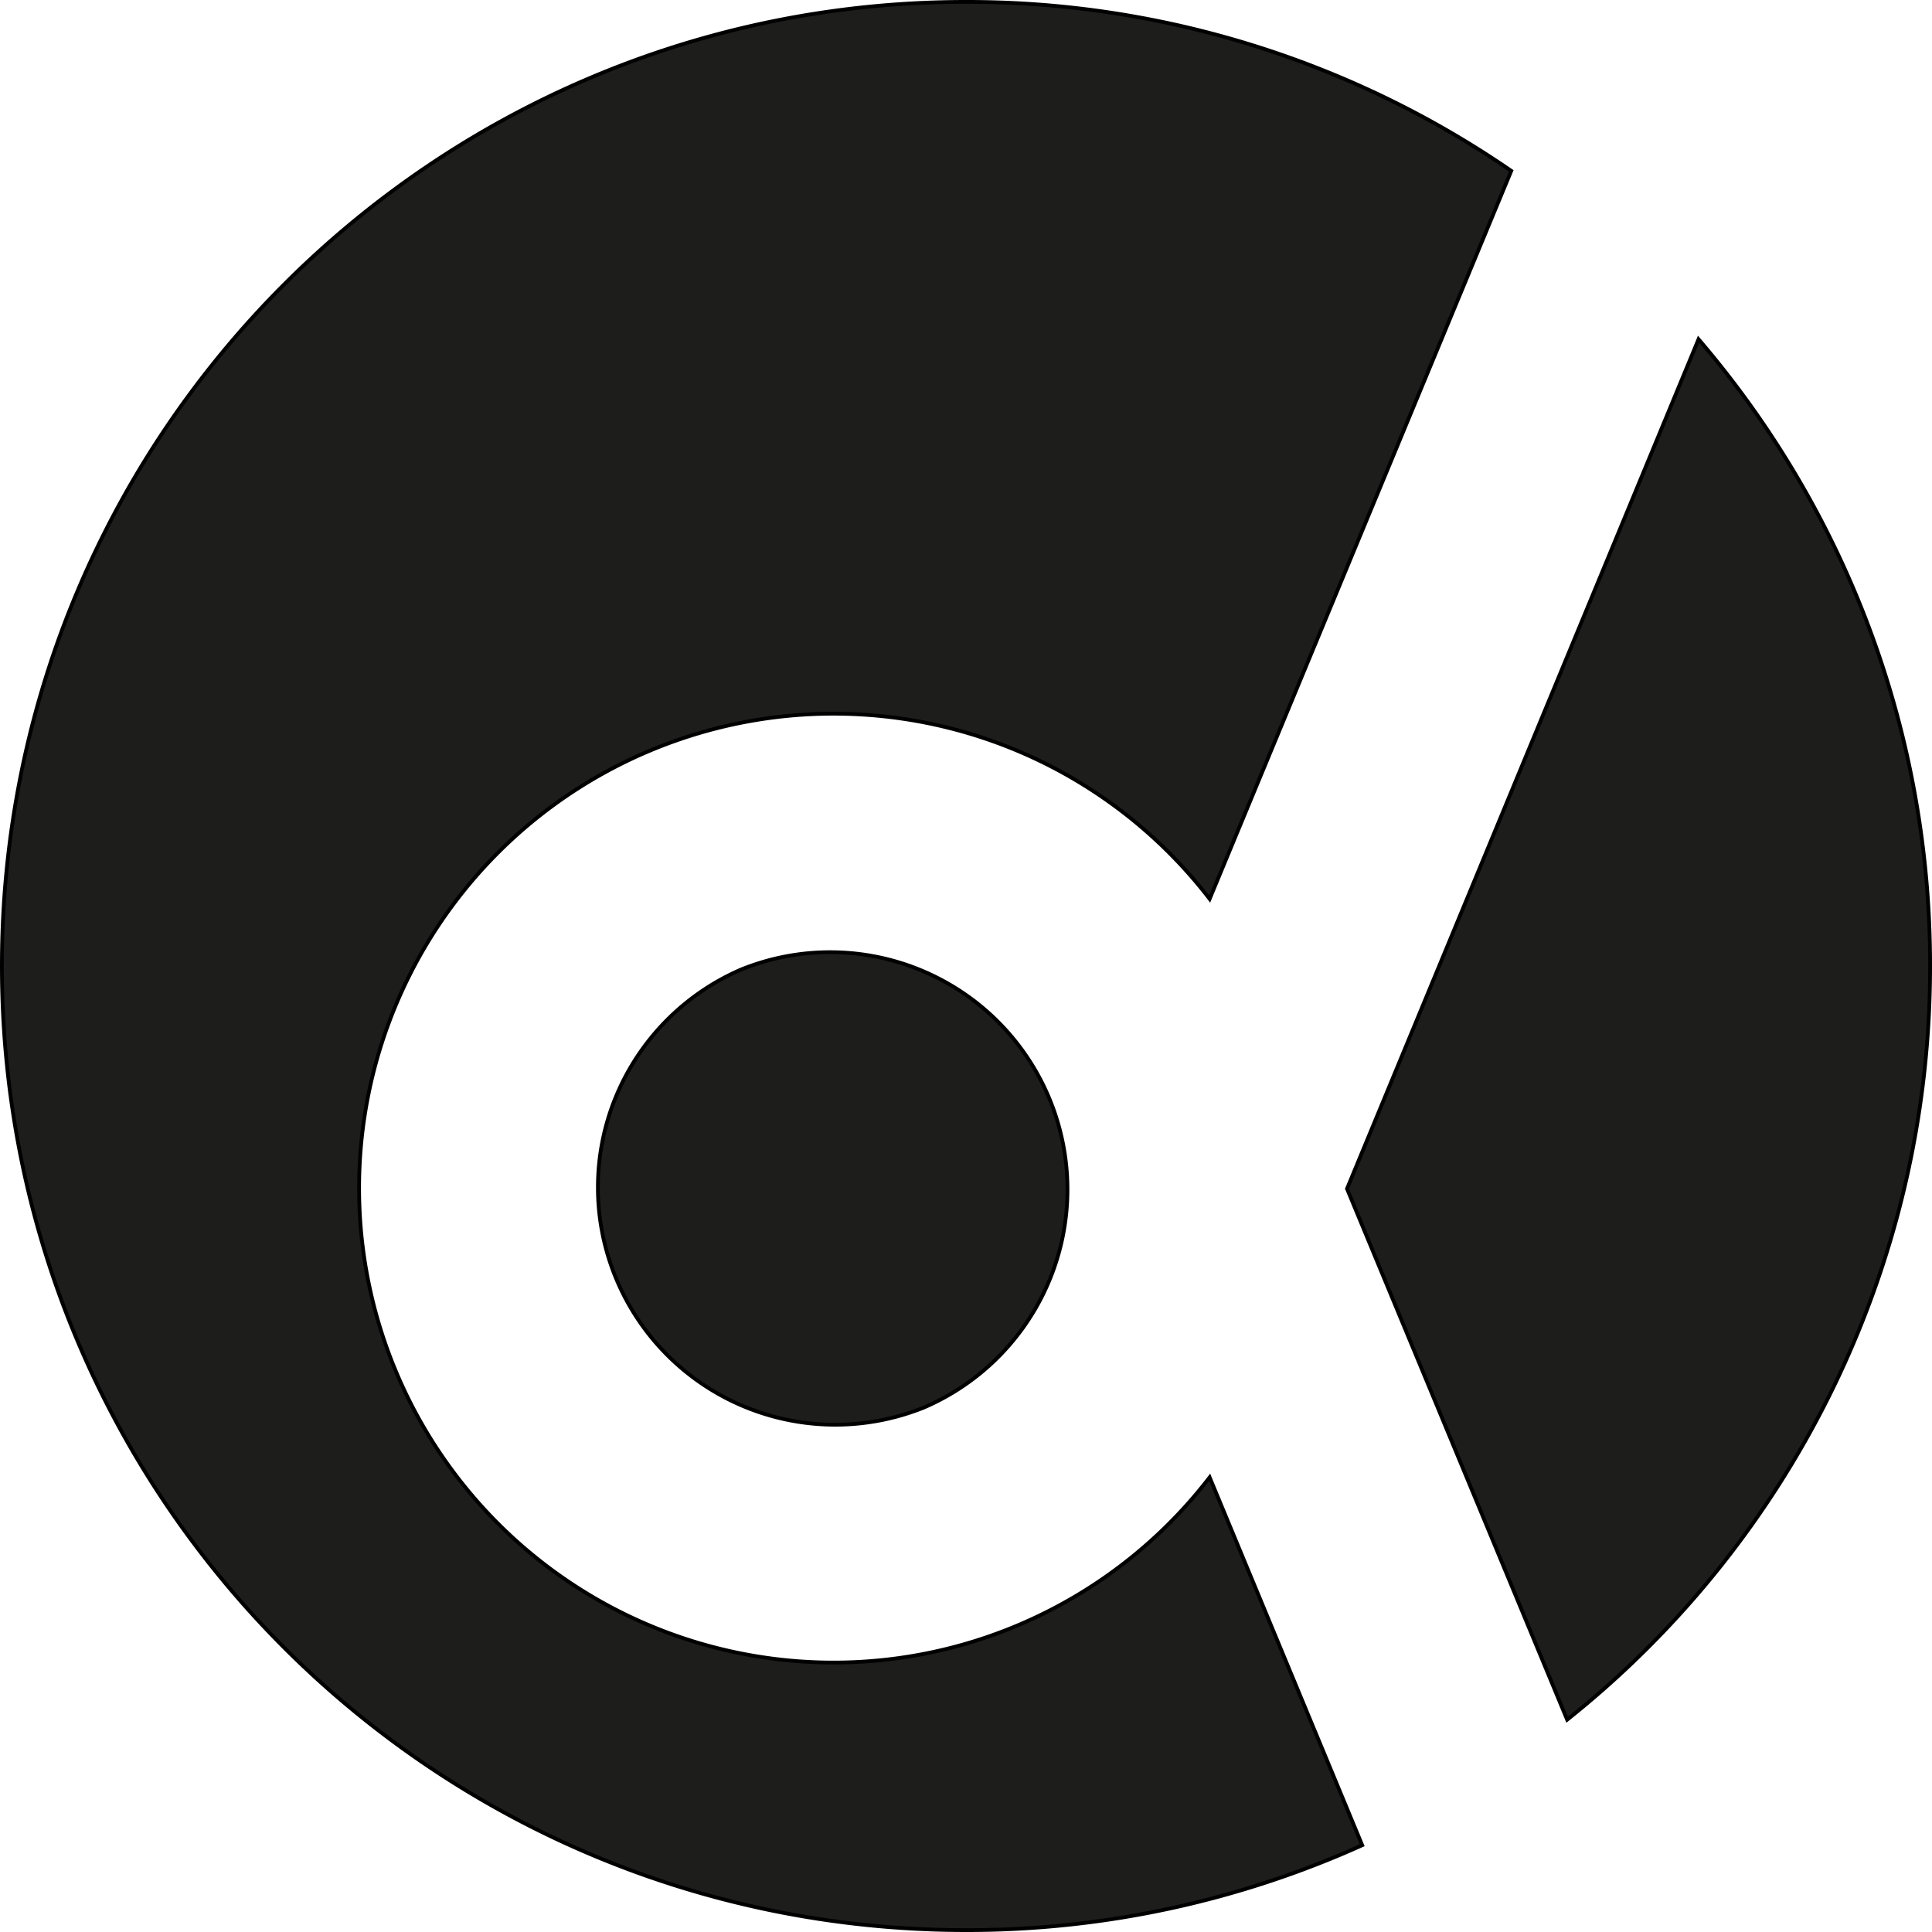 <svg xmlns="http://www.w3.org/2000/svg" viewBox="0 0 512 512"><title>donders-icon</title><path d="M511,255.5a255,255,0,0,1-96.19,199.74L356.47,314.53,449.63,89.4A254.48,254.48,0,0,1,511,255.5ZM320.07,391a125.73,125.73,0,1,1,0-153.27L400,44.78A254.3,254.3,0,0,0,255.5,0C114.39,0,0,114.39,0,255.5S114.39,511,255.5,511a254.58,254.58,0,0,0,105-22.5ZM196.18,256.32a62.89,62.89,0,0,0,48.13,116.2l0,0a62.89,62.89,0,0,0-48.17-116.18Z" transform="translate(0.5 0.5)" fill="#1d1d1b" stroke="#000" stroke-miterlimit="10"/></svg>
